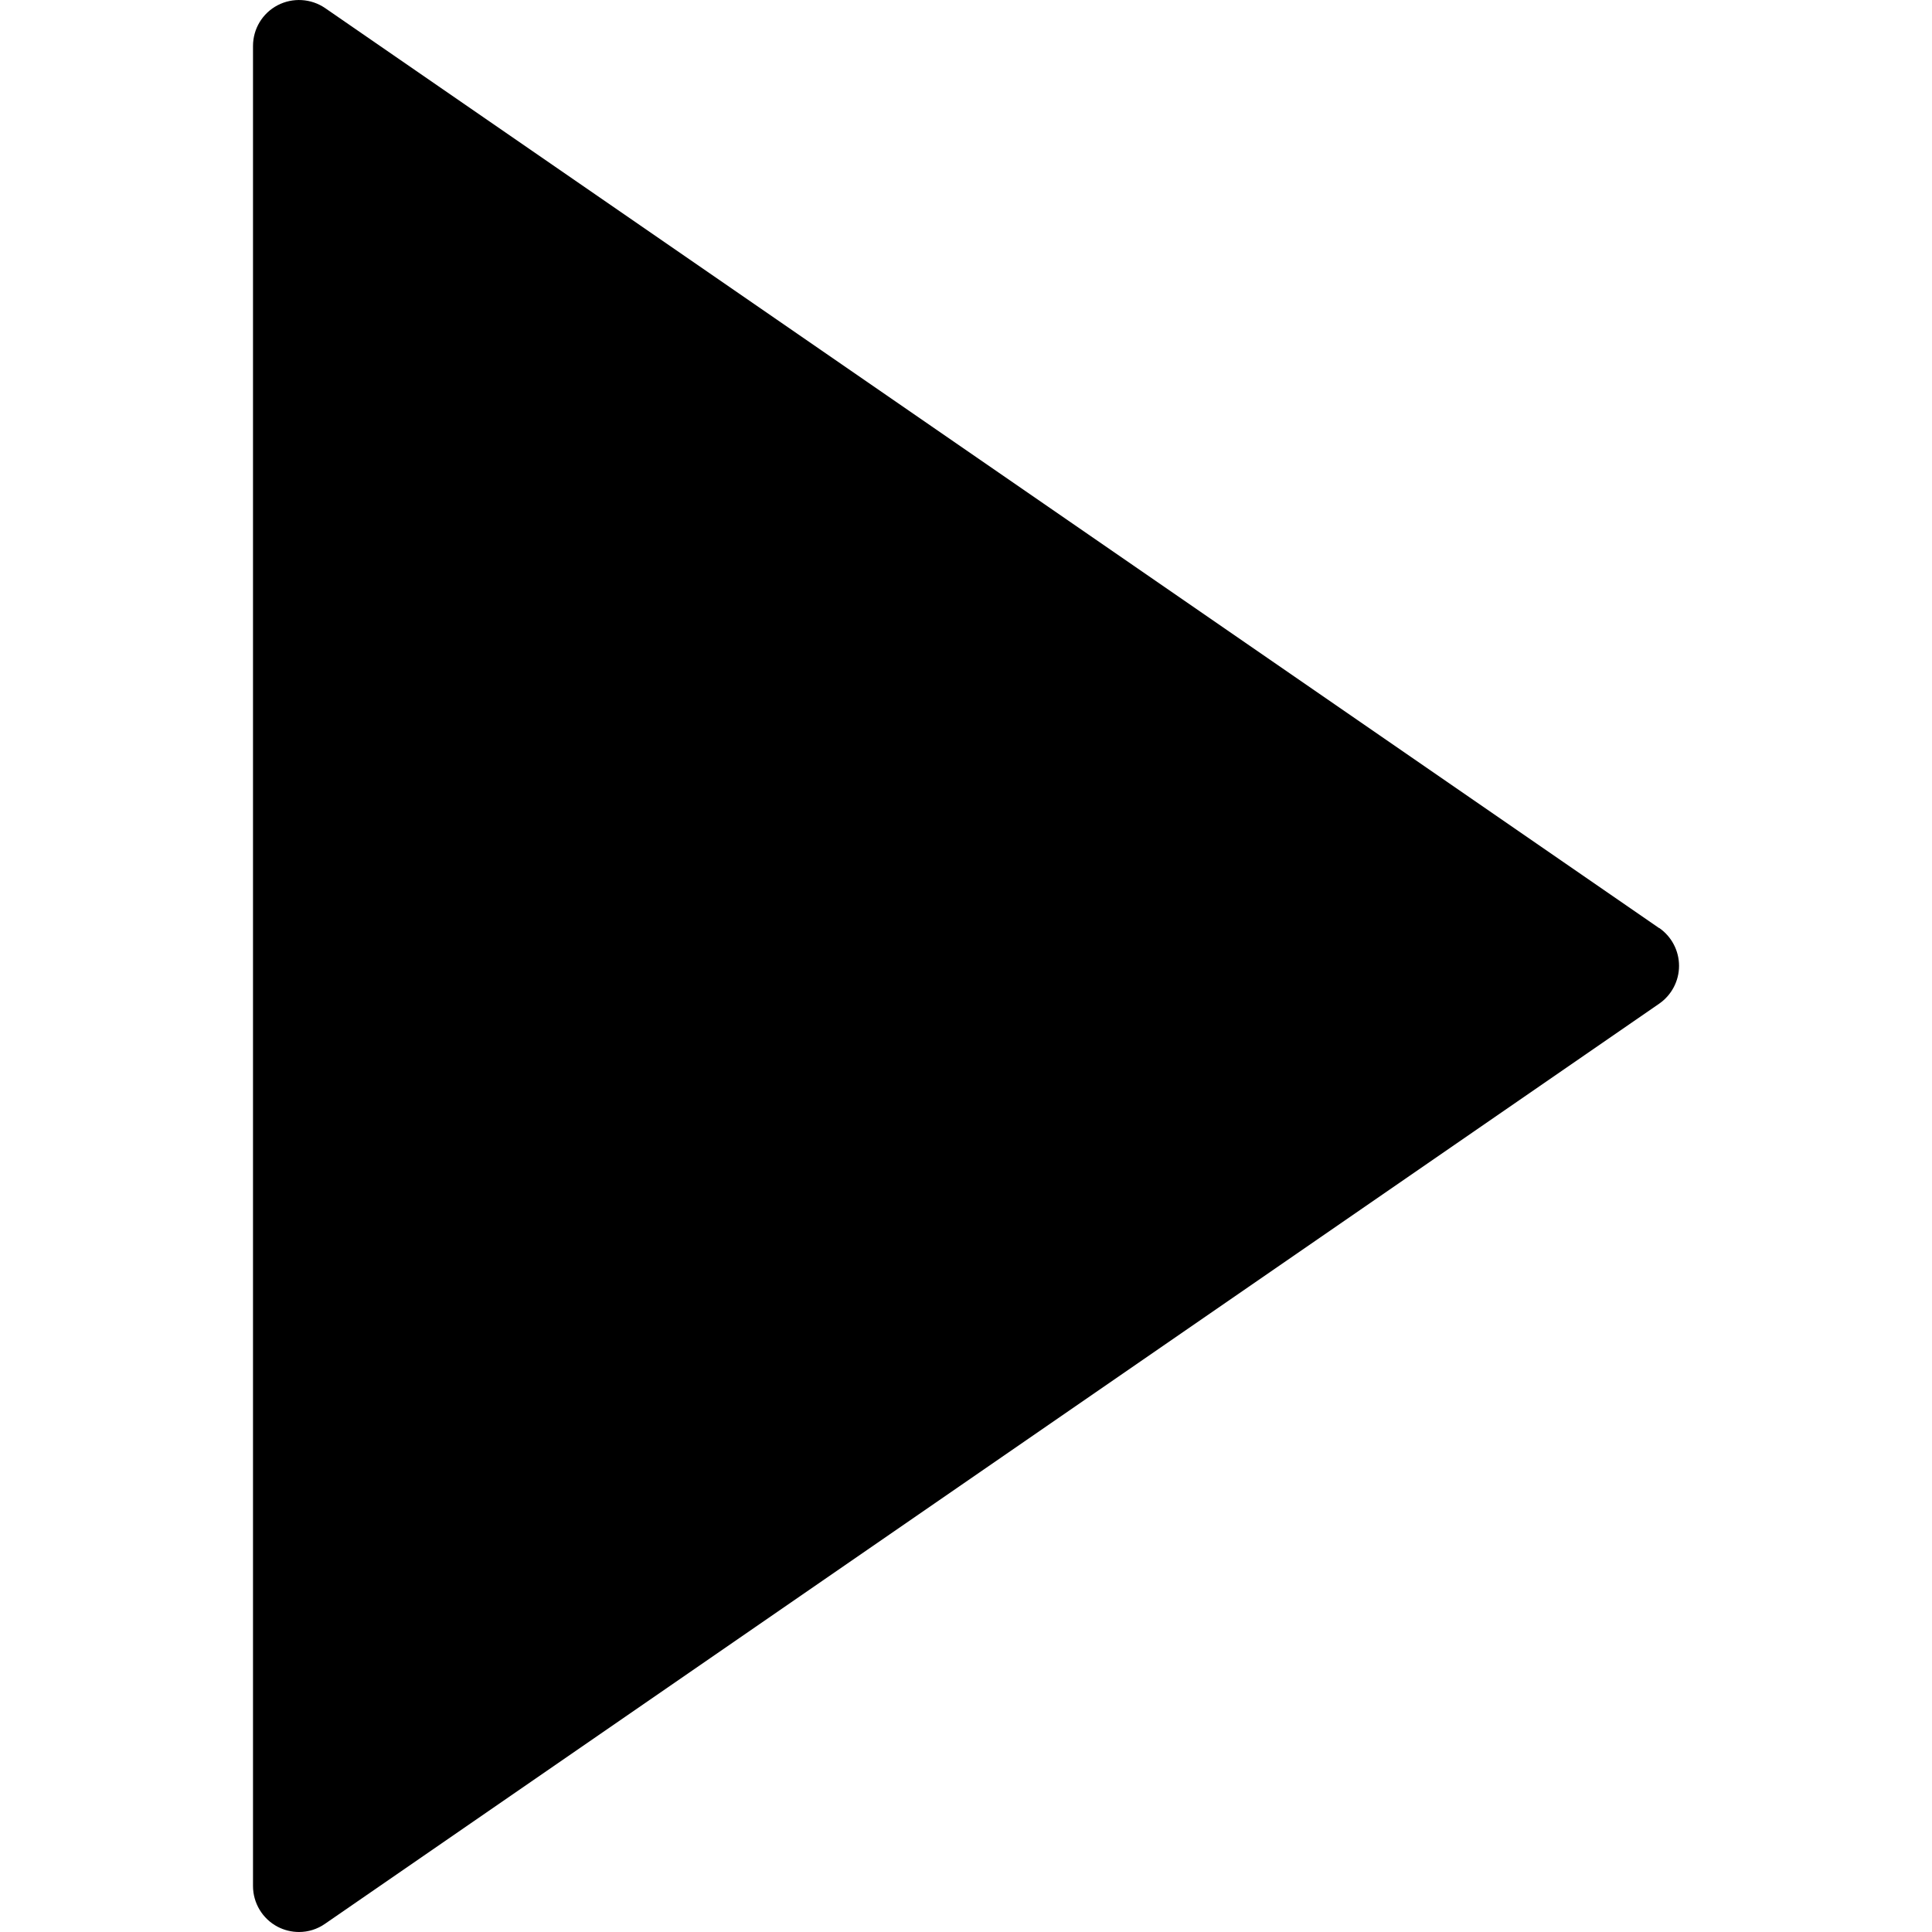 <svg xmlns="http://www.w3.org/2000/svg" viewBox="0 0 41.999 41.999">
  <path d="M36.068 20.176l-29-20c-.307-.21-.705-.233-1.033-.062C5.705.287 5.5.627 5.5 1v40c0 .37.206.712.535.885.146.076.306.114.465.114.2 0 .397-.06.568-.18l29-20c.27-.187.432-.494.432-.823s-.162-.637-.432-.824z"/>
</svg>
